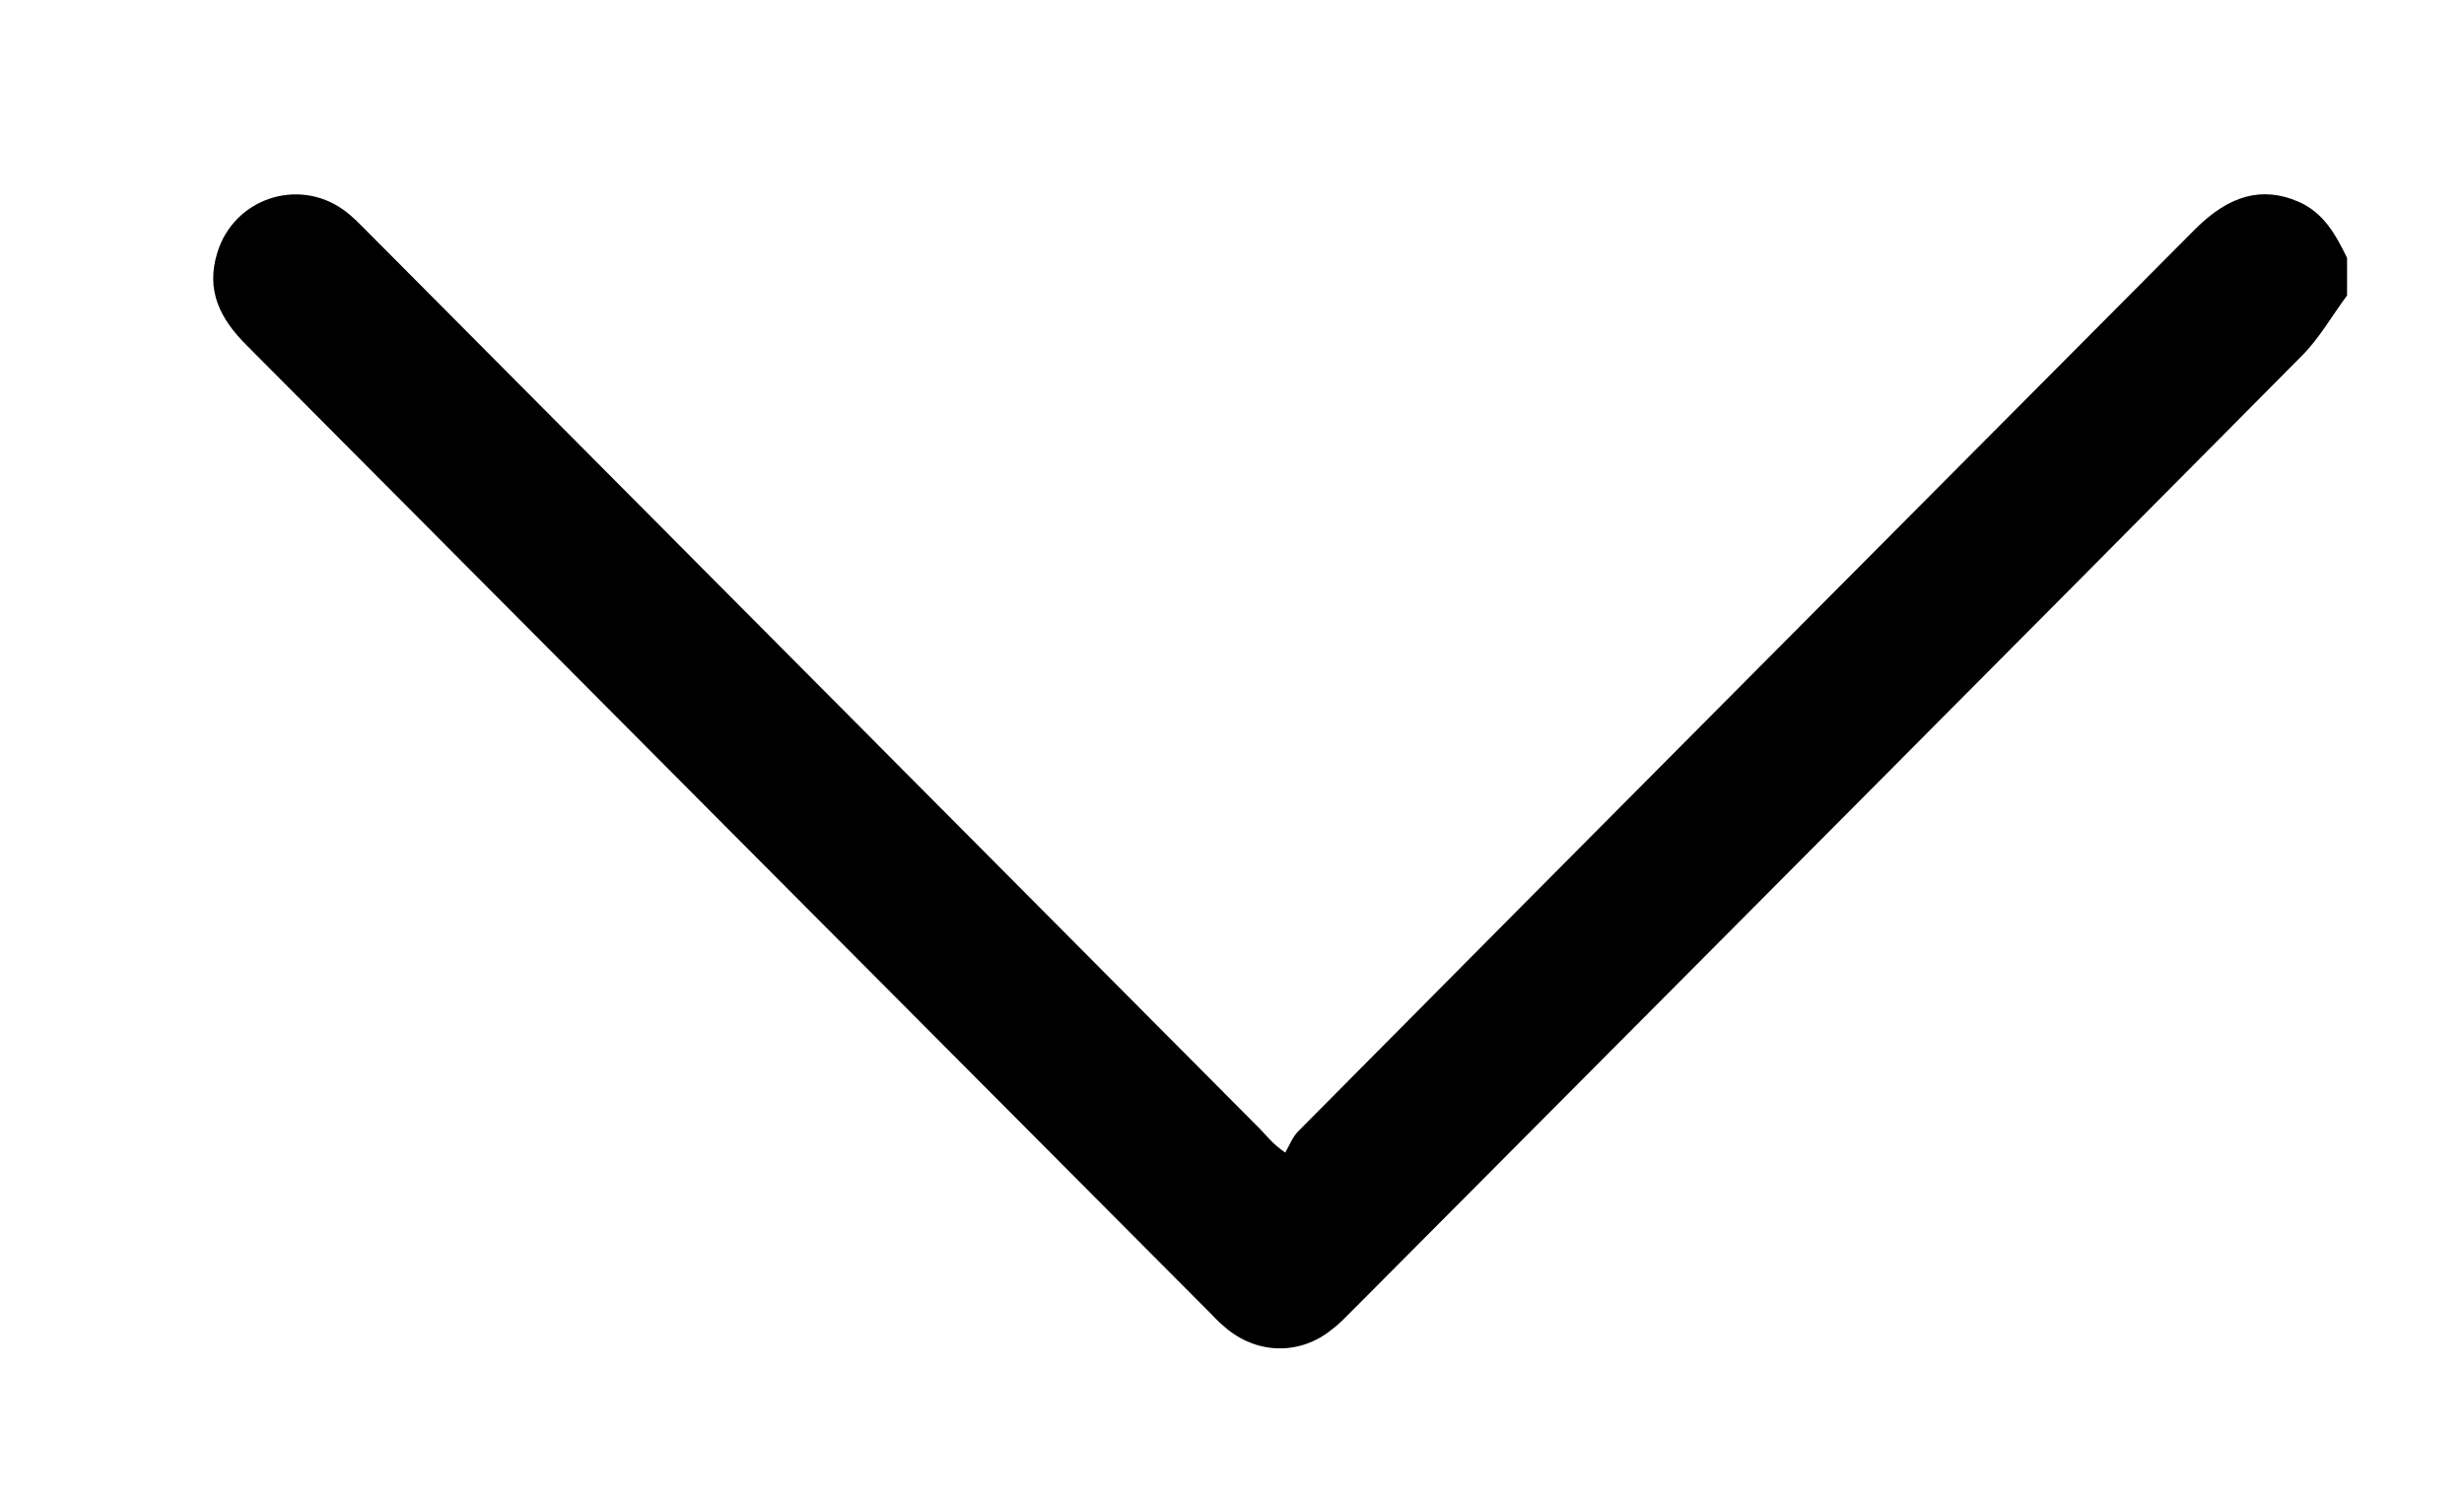 <?xml version="1.0" encoding="utf-8"?>
<!-- Generator: Adobe Illustrator 26.5.1, SVG Export Plug-In . SVG Version: 6.00 Build 0)  -->
<svg version="1.1" id="Capa_1" xmlns="http://www.w3.org/2000/svg" xmlns:xlink="http://www.w3.org/1999/xlink" x="0px" y="0px"
	 viewBox="0 0 472 288" style="enable-background:new 0 0 472 288;" xml:space="preserve">
<g>
	<path d="M449.6,56.6c-2.9,3.9-5.3,8.2-8.7,11.6c-60.5,61-121.1,121.8-181.7,182.7c-1.3,1.3-2.6,2.7-4.1,3.8
		c-5.9,4.8-13.9,4.8-19.9,0c-1.1-0.9-2.2-1.9-3.2-3C170.4,189.9,108.8,128,47.2,66.1c-5-5-7.8-10.4-5.6-17.6
		c3.1-10.4,15.4-14.6,24.2-8.3c1.7,1.2,3.2,2.8,4.7,4.3c57,57.3,114,114.6,171,171.9c1.1,1.1,2,2.5,4.7,4.4c0.8-1.4,1.4-3,2.5-4.1
		C305.9,159,363.2,101.5,420.5,43.9c6.6-6.6,12.9-8.2,19.7-5.3c4.9,2.1,7.2,6.3,9.4,10.8C449.6,51.8,449.6,54.2,449.6,56.6z"/>
</g>
</svg>
